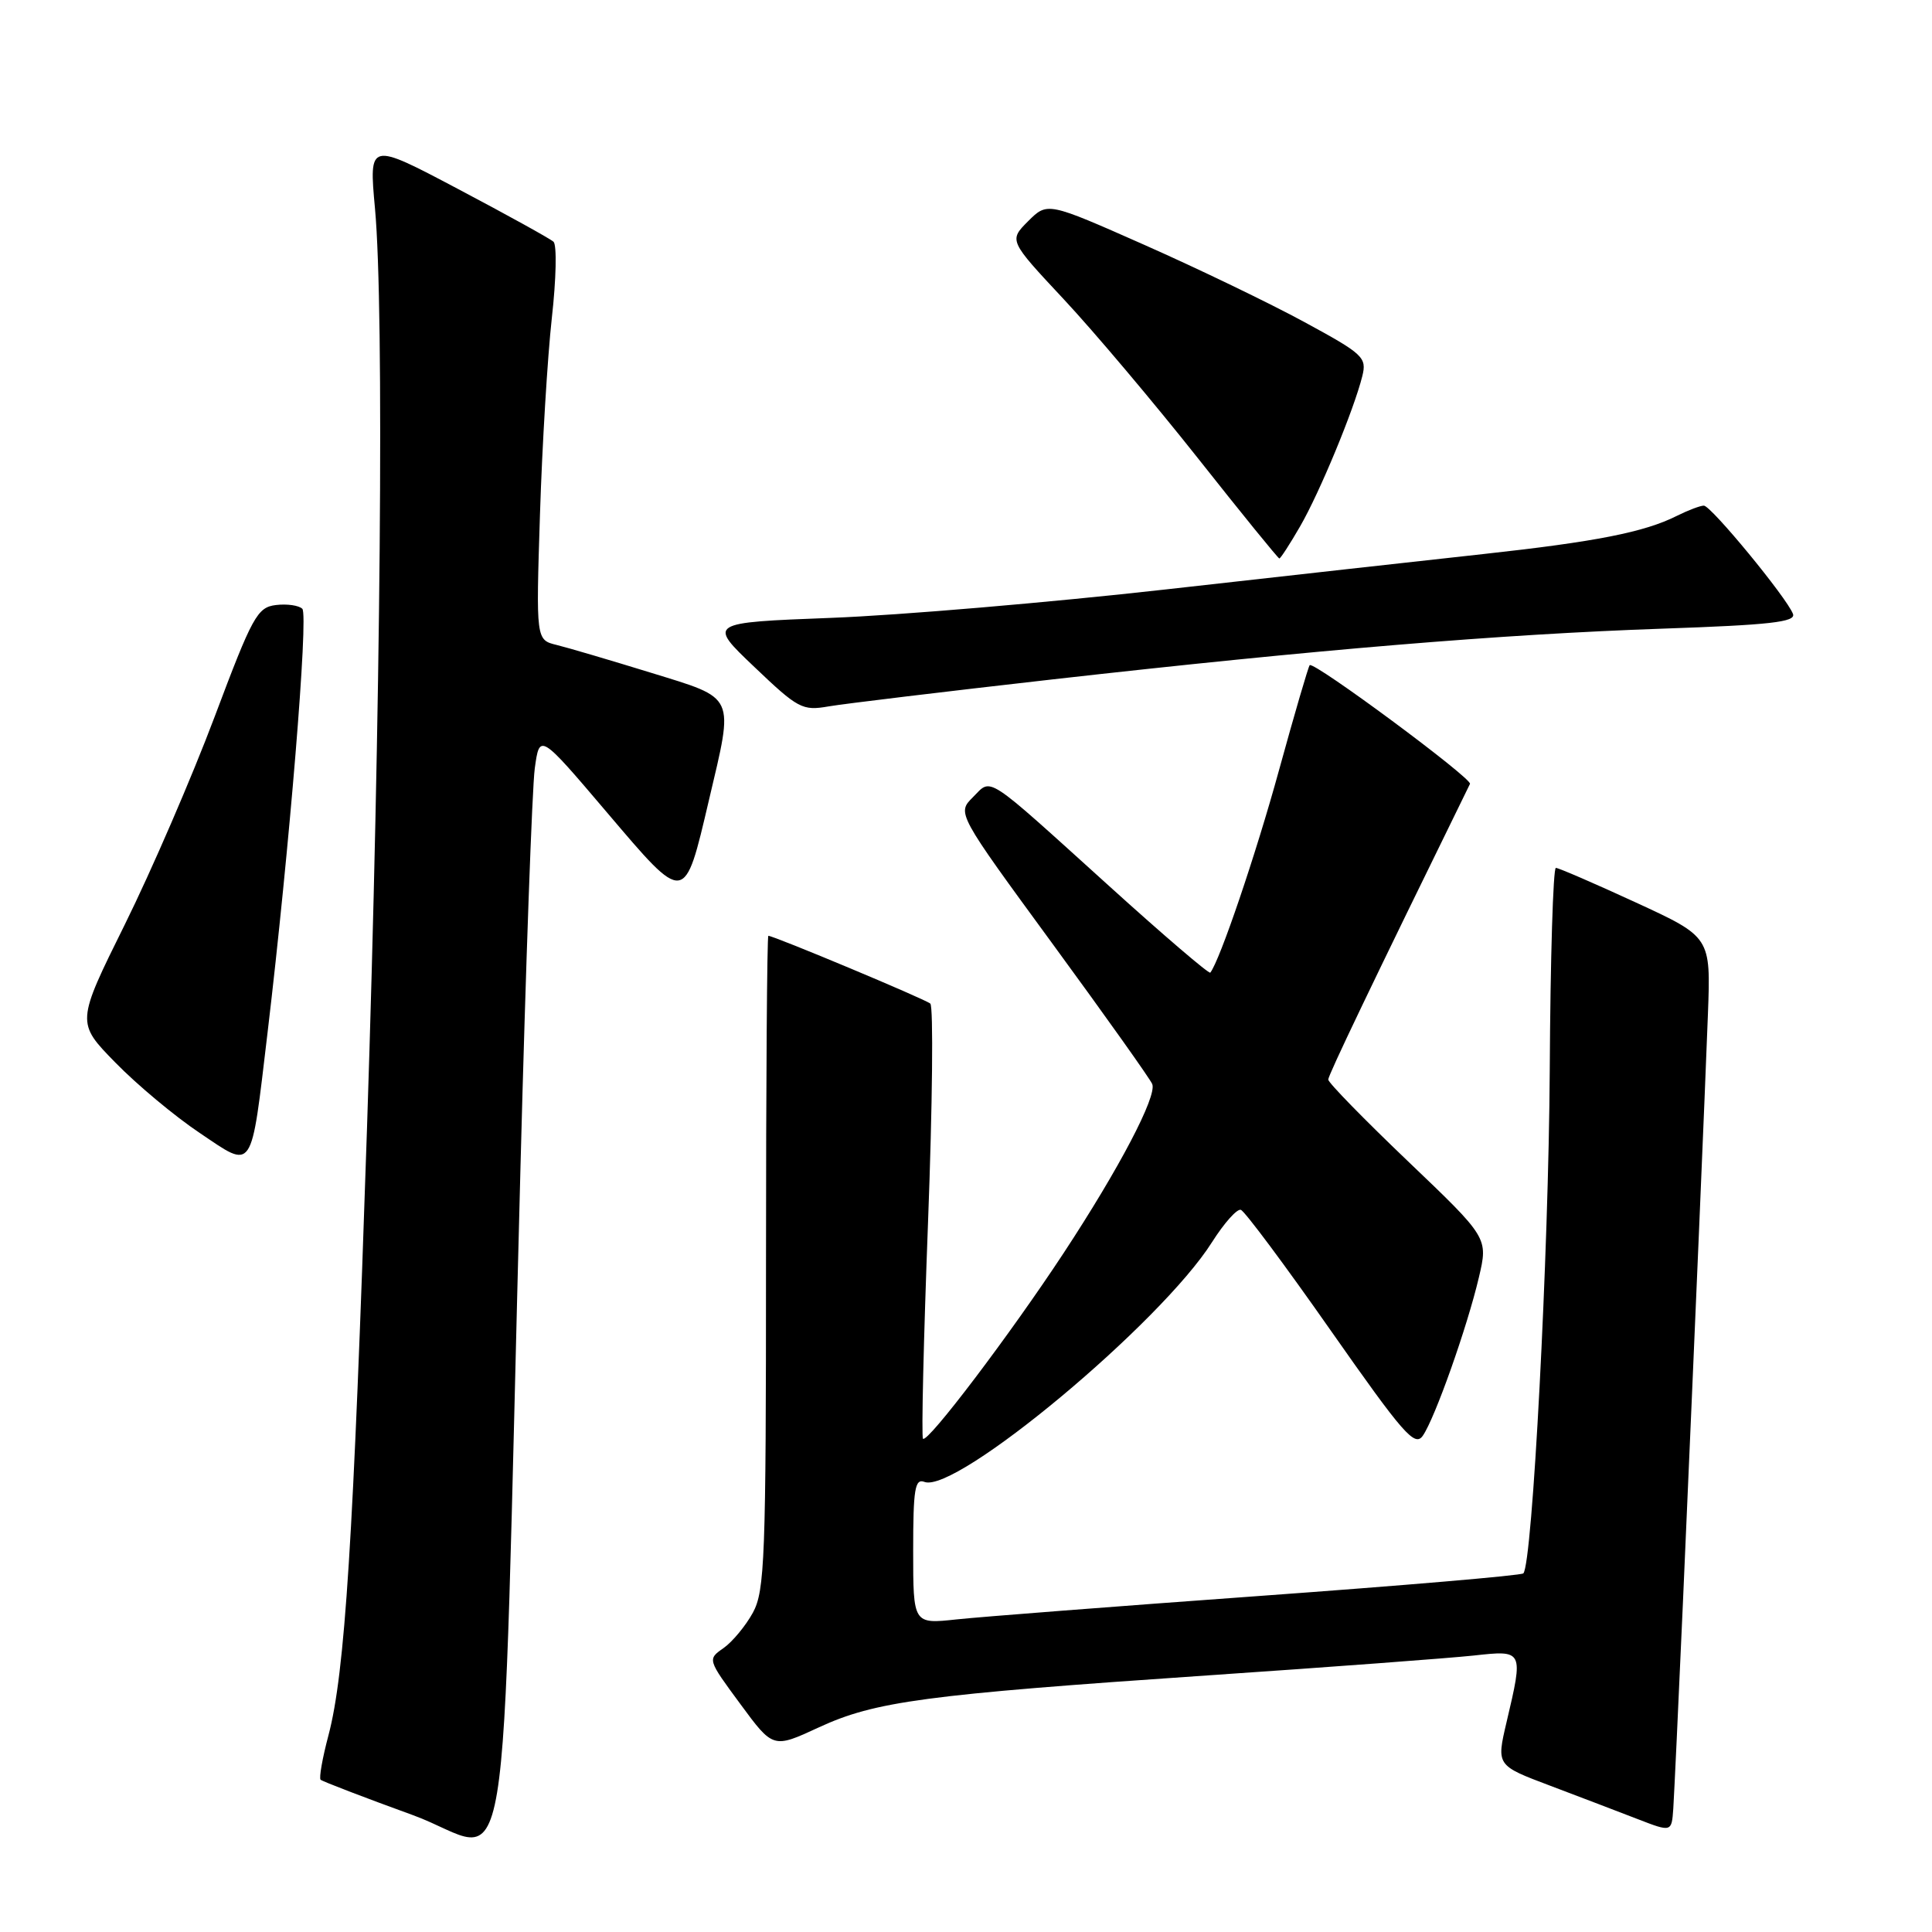 <?xml version="1.0" encoding="UTF-8" standalone="no"?>
<!DOCTYPE svg PUBLIC "-//W3C//DTD SVG 1.1//EN" "http://www.w3.org/Graphics/SVG/1.1/DTD/svg11.dtd" >
<svg xmlns="http://www.w3.org/2000/svg" xmlns:xlink="http://www.w3.org/1999/xlink" version="1.1" viewBox="0 0 256 256">
 <g >
 <path fill="currentColor"
d=" M 68.97 154.50 C 69.66 128.10 70.51 104.40 70.86 101.82 C 71.50 97.15 71.50 97.15 80.44 107.67 C 90.86 119.93 90.67 119.95 93.94 106.01 C 97.26 91.90 97.60 92.65 86.25 89.14 C 80.89 87.49 75.27 85.83 73.76 85.46 C 71.02 84.79 71.02 84.79 71.55 68.14 C 71.84 58.99 72.55 47.29 73.12 42.14 C 73.70 36.99 73.80 32.44 73.34 32.03 C 72.88 31.62 67.19 28.47 60.69 25.04 C 48.88 18.80 48.88 18.80 49.69 27.65 C 50.92 41.12 50.46 93.85 48.63 149.50 C 46.82 204.20 45.71 221.66 43.52 229.95 C 42.72 232.95 42.26 235.59 42.48 235.82 C 42.71 236.04 48.20 238.15 54.70 240.51 C 68.12 245.39 66.30 256.36 68.97 154.50 Z  M 222.99 212.50 C 224.68 173.96 225.90 145.26 226.31 134.33 C 226.69 124.16 226.69 124.16 216.75 119.58 C 211.28 117.06 206.52 115.00 206.16 115.00 C 205.80 115.00 205.43 127.04 205.35 141.75 C 205.21 166.14 203.05 207.28 201.85 208.48 C 201.58 208.76 185.86 210.10 166.93 211.47 C 147.99 212.84 129.91 214.24 126.75 214.58 C 121.00 215.20 121.00 215.20 121.00 205.49 C 121.00 197.31 121.23 195.88 122.49 196.36 C 126.66 197.96 153.83 175.31 160.60 164.59 C 162.20 162.07 163.91 160.14 164.42 160.31 C 164.93 160.48 170.29 167.67 176.33 176.30 C 185.96 190.04 187.47 191.77 188.53 190.24 C 190.13 187.94 194.41 175.86 195.96 169.26 C 197.19 164.02 197.19 164.02 186.60 153.91 C 180.77 148.34 176.00 143.46 176.00 143.05 C 176.00 142.46 181.73 130.50 194.78 103.87 C 195.12 103.17 174.08 87.58 173.54 88.14 C 173.36 88.34 171.53 94.58 169.49 102.00 C 166.42 113.19 161.63 127.30 160.37 128.88 C 160.21 129.09 154.16 123.92 146.94 117.38 C 130.25 102.29 131.47 103.08 128.91 105.64 C 126.80 107.75 126.80 107.75 139.52 125.13 C 146.51 134.68 152.44 143.02 152.68 143.65 C 153.32 145.26 148.29 154.85 140.96 166.00 C 133.89 176.76 122.92 191.25 122.30 190.64 C 122.08 190.41 122.38 177.50 122.97 161.93 C 123.56 146.37 123.69 133.34 123.27 132.98 C 122.57 132.38 102.54 124.00 101.81 124.00 C 101.64 124.00 101.50 143.46 101.50 167.25 C 101.50 206.50 101.34 210.79 99.76 213.69 C 98.80 215.44 97.05 217.55 95.87 218.38 C 93.74 219.87 93.74 219.88 98.09 225.78 C 102.44 231.69 102.44 231.69 108.47 228.90 C 115.97 225.43 122.50 224.56 160.00 222.00 C 176.22 220.90 192.09 219.71 195.25 219.37 C 201.89 218.64 201.88 218.62 199.62 228.22 C 198.28 233.93 198.28 233.93 205.39 236.61 C 209.30 238.09 214.53 240.08 217.00 241.04 C 221.50 242.78 221.50 242.78 221.72 239.64 C 221.83 237.91 222.41 225.70 222.99 212.50 Z  M 35.45 136.85 C 38.35 112.48 40.89 81.51 40.06 80.67 C 39.61 80.22 38.04 79.99 36.56 80.17 C 34.09 80.47 33.45 81.65 28.43 95.00 C 25.43 102.97 20.08 115.35 16.54 122.50 C 10.10 135.50 10.10 135.50 15.30 140.81 C 18.16 143.74 23.18 147.93 26.46 150.12 C 33.67 154.97 33.21 155.64 35.45 136.85 Z  M 139.50 90.02 C 174.48 86.07 198.92 84.04 220.30 83.30 C 234.57 82.81 237.99 82.42 237.58 81.35 C 236.75 79.18 226.72 67.00 225.77 67.00 C 225.29 67.00 223.69 67.61 222.20 68.35 C 217.89 70.52 211.48 71.78 196.50 73.42 C 188.80 74.26 169.90 76.37 154.50 78.10 C 139.10 79.83 119.14 81.53 110.14 81.87 C 93.78 82.50 93.78 82.50 99.95 88.37 C 105.75 93.90 106.32 94.21 109.80 93.60 C 111.84 93.25 125.20 91.64 139.50 90.02 Z  M 172.27 69.75 C 174.87 65.25 179.40 54.30 180.51 49.85 C 181.13 47.36 180.66 46.92 172.83 42.67 C 168.25 40.18 158.71 35.58 151.64 32.45 C 138.79 26.76 138.79 26.76 136.23 29.31 C 133.68 31.87 133.68 31.87 140.96 39.66 C 144.97 43.95 152.96 53.43 158.74 60.73 C 164.51 68.03 169.36 74.00 169.52 74.00 C 169.68 74.00 170.92 72.09 172.27 69.75 Z "/>
</g>
</svg>